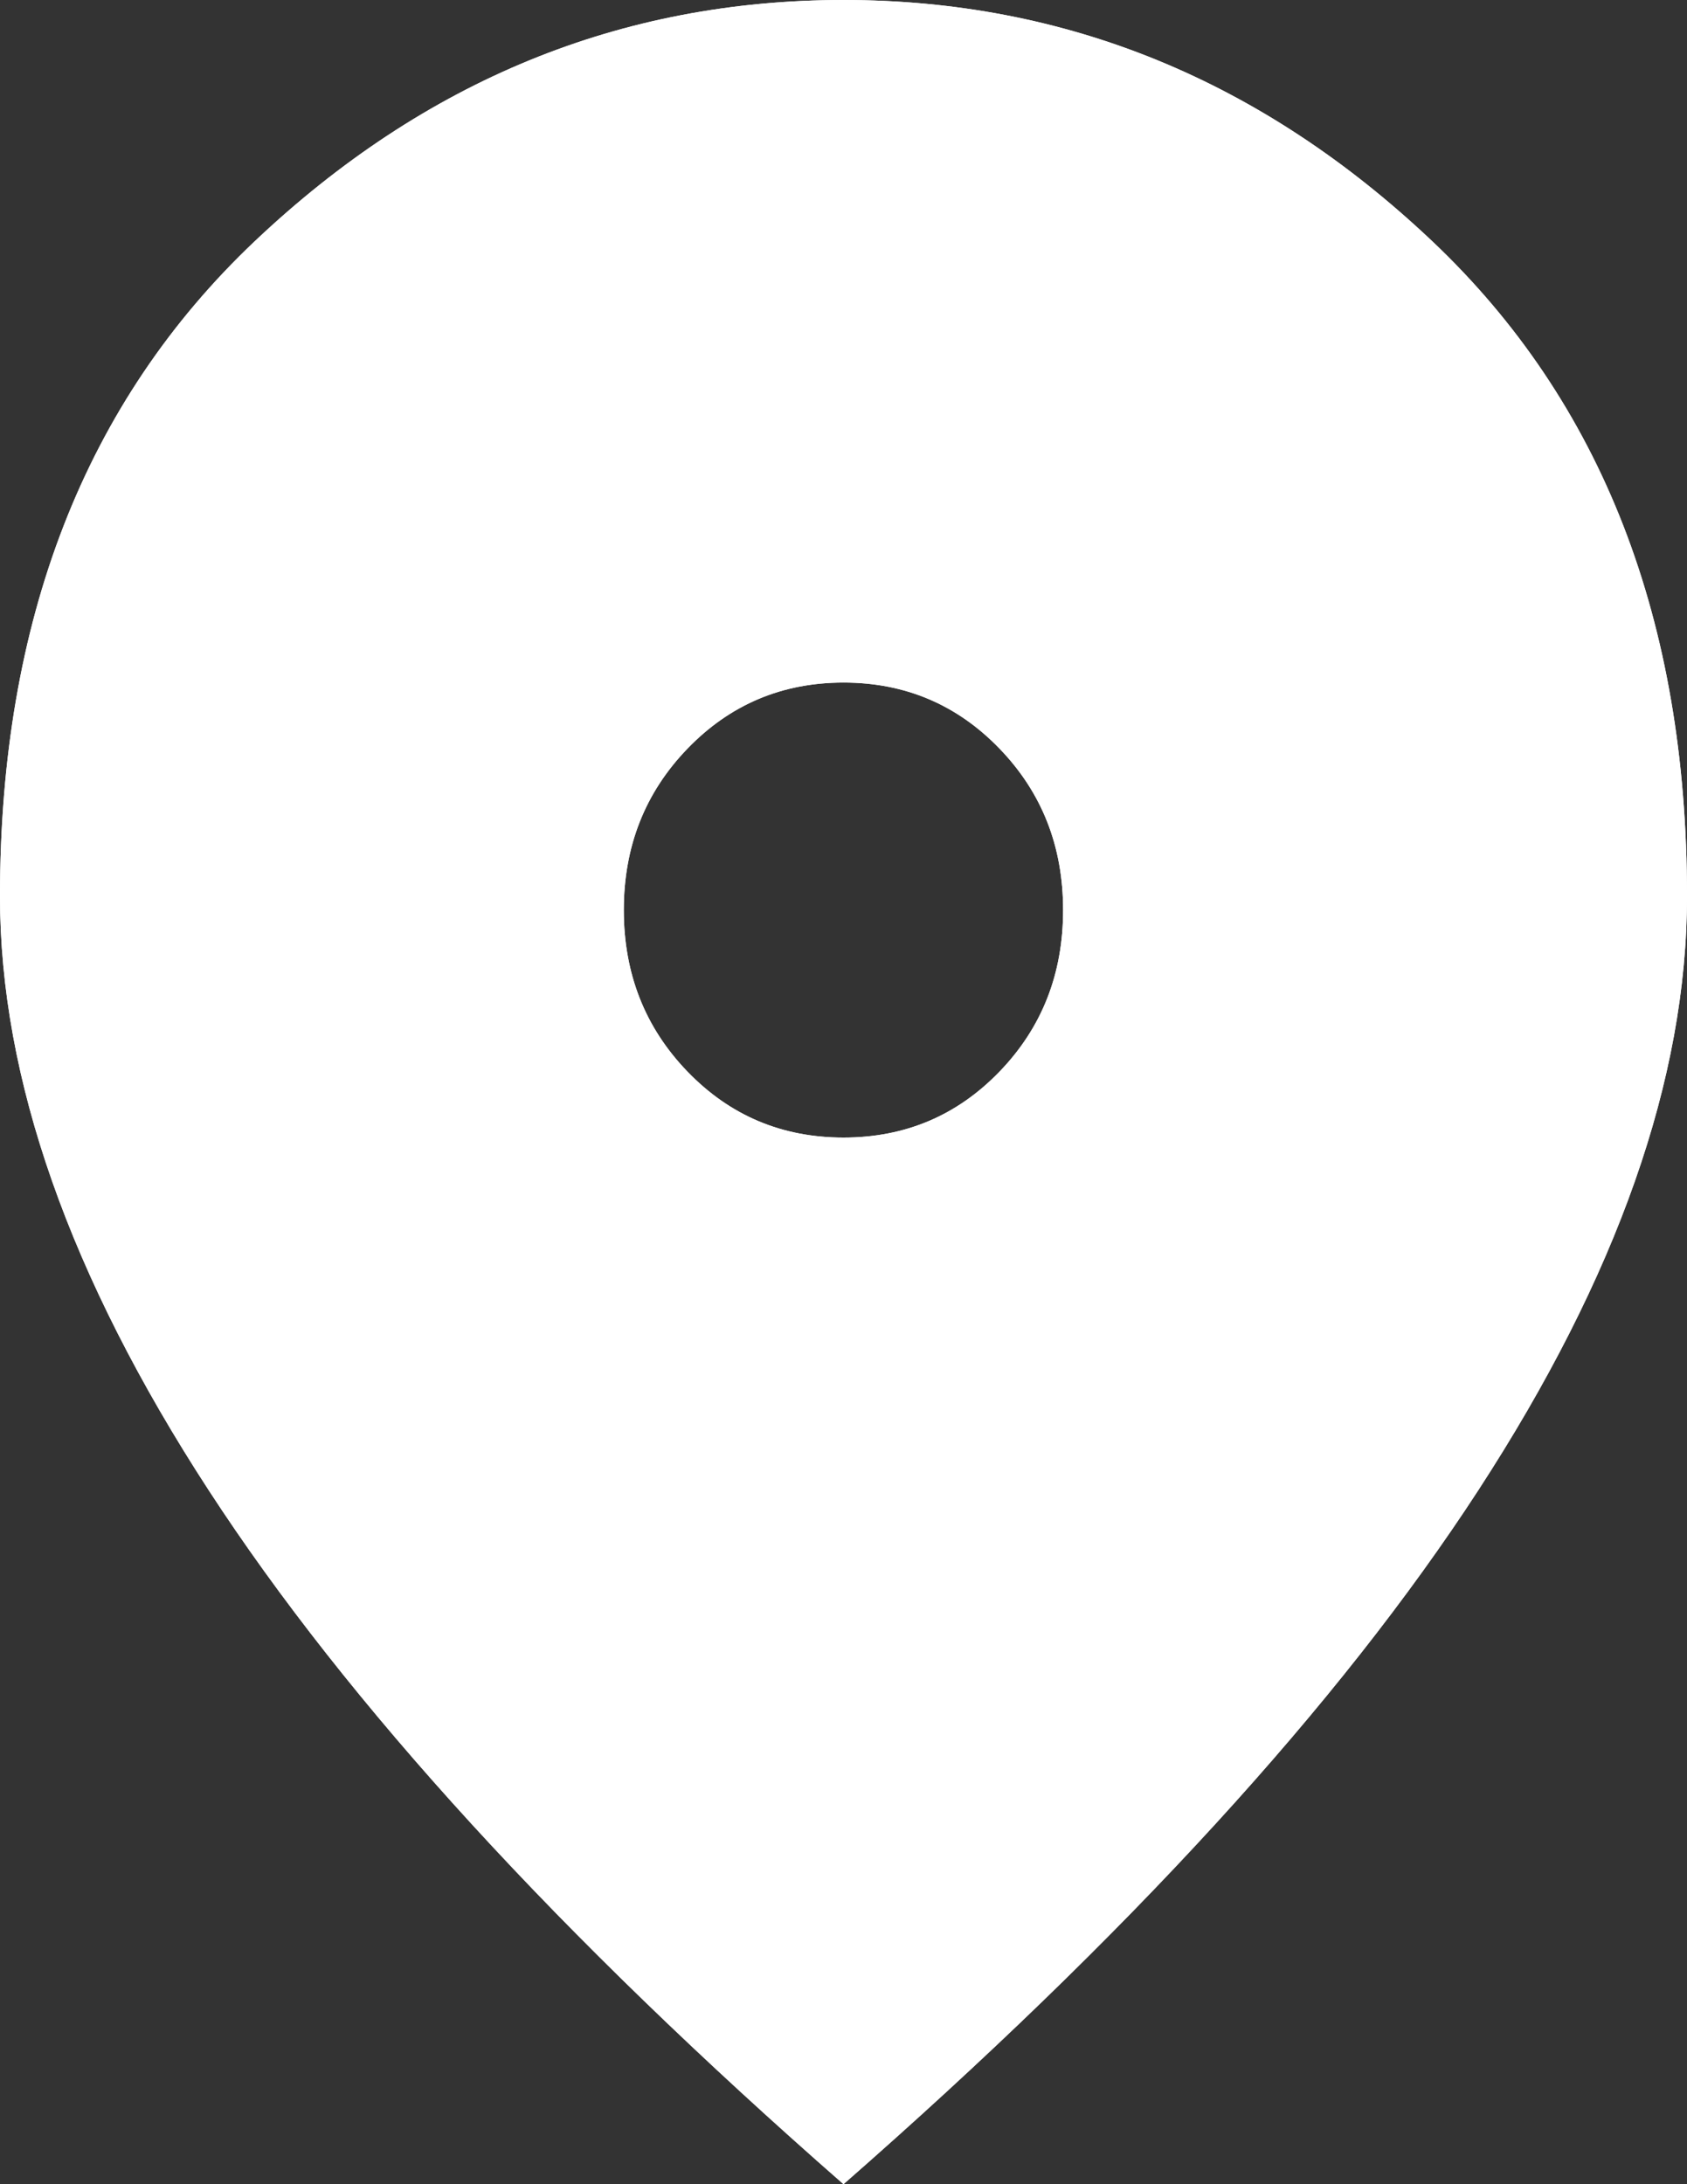 <svg width="17" height="22" viewBox="0 0 17 22" fill="none" xmlns="http://www.w3.org/2000/svg">
<rect x="0" y="0" width="17" height="22" fill="#333333" stroke="none"/>
<path d="M8.5 22C11.363 19.494 13.495 17.165 14.897 15.01C16.299 12.856 17 10.863 17 9.029C17 6.249 16.144 4.049 14.432 2.429C12.72 0.81 10.743 0 8.5 0C6.257 0 4.28 0.81 2.568 2.429C0.856 4.049 0 6.249 0 9.029C0 10.863 0.701 12.856 2.103 15.01C3.505 17.165 5.637 19.494 8.5 22ZM8.5 11.458C7.88 11.458 7.356 11.237 6.928 10.794C6.5 10.351 6.286 9.808 6.286 9.167C6.286 8.525 6.5 7.983 6.928 7.54C7.356 7.097 7.88 6.875 8.5 6.875C9.12 6.875 9.644 7.097 10.072 7.54C10.5 7.983 10.713 8.525 10.713 9.167C10.713 9.808 10.5 10.351 10.072 10.794C9.644 11.237 9.12 11.458 8.5 11.458Z" fill="#fff"/>
<path d="M8.5 22C11.363 19.494 13.495 17.165 14.897 15.01C16.299 12.856 17 10.863 17 9.029C17 6.249 16.144 4.049 14.432 2.429C12.72 0.81 10.743 0 8.5 0C6.257 0 4.28 0.81 2.568 2.429C0.856 4.049 0 6.249 0 9.029C0 10.863 0.701 12.856 2.103 15.01C3.505 17.165 5.637 19.494 8.5 22ZM8.5 11.458C7.88 11.458 7.356 11.237 6.928 10.794C6.5 10.351 6.286 9.808 6.286 9.167C6.286 8.525 6.5 7.983 6.928 7.54C7.356 7.097 7.88 6.875 8.5 6.875C9.12 6.875 9.644 7.097 10.072 7.54C10.5 7.983 10.713 8.525 10.713 9.167C10.713 9.808 10.5 10.351 10.072 10.794C9.644 11.237 9.12 11.458 8.5 11.458Z" fill="#fff"/>
</svg>
